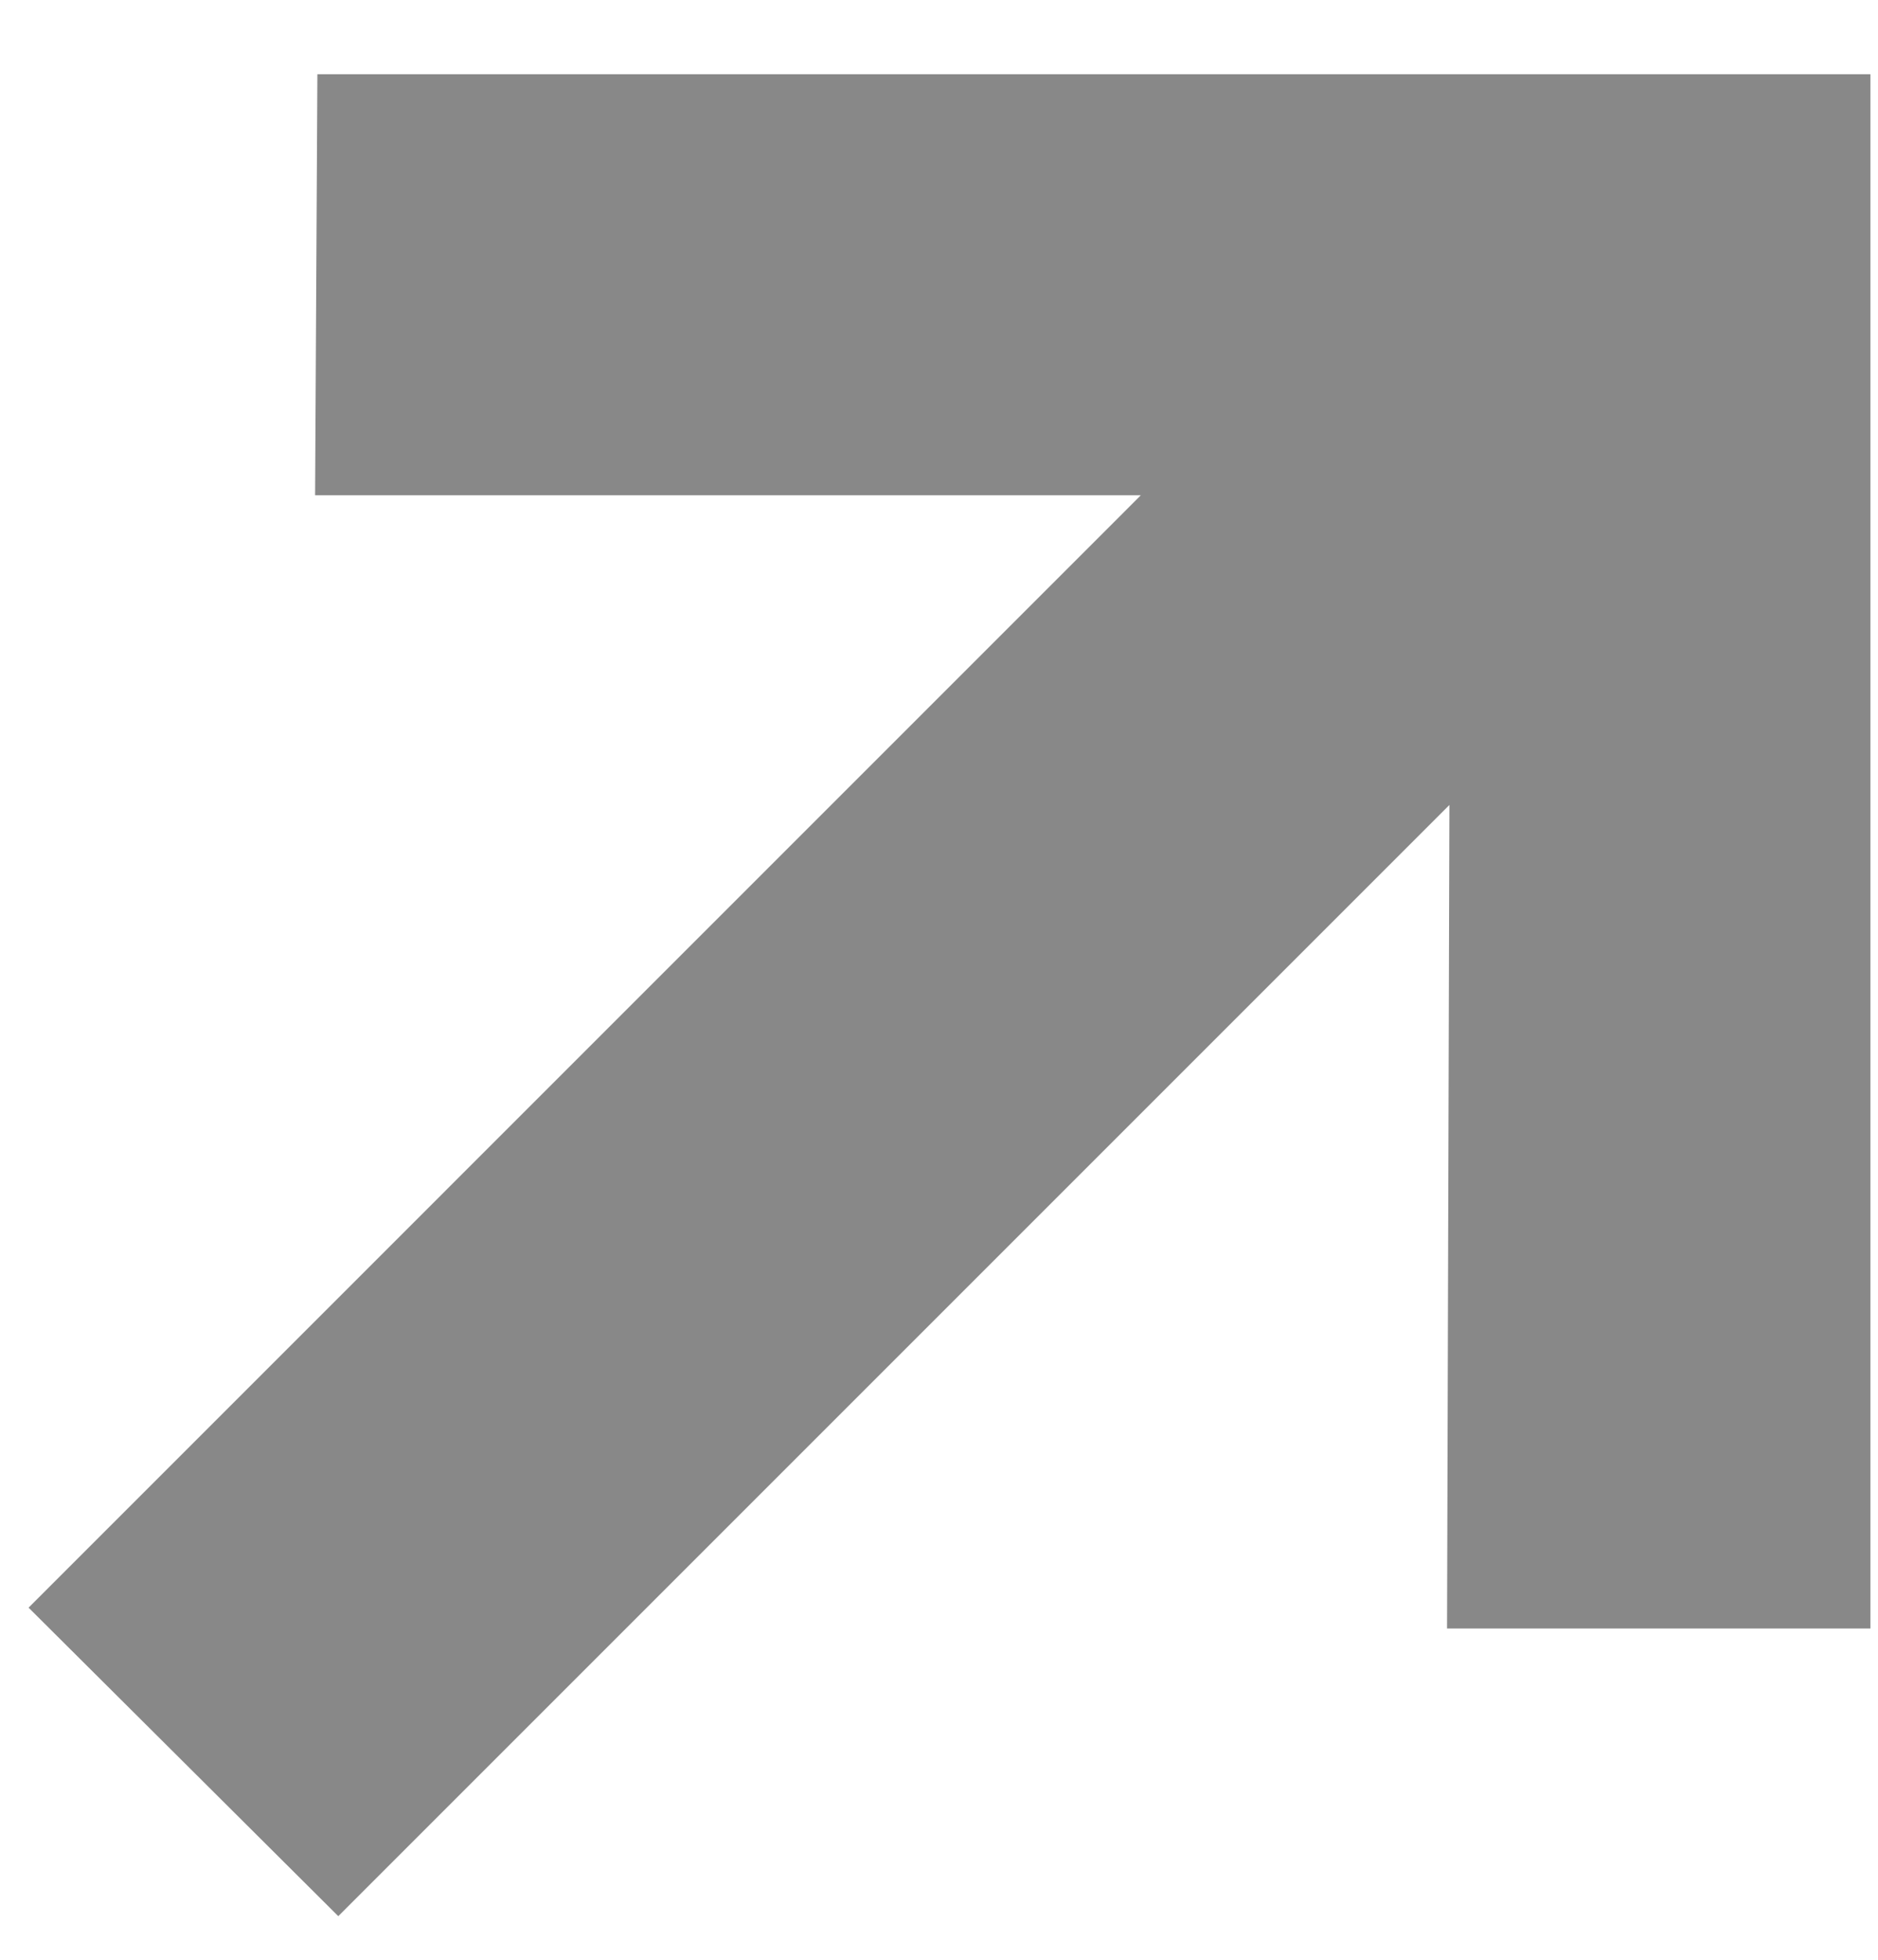 <svg width="23" height="24" viewBox="0 0 23 24" fill="none" xmlns="http://www.w3.org/2000/svg">
<path d="M4.143 23.466L0.35 19.688L13.972 6.065H3.859L3.887 0.909H22.907V19.943H17.722L17.751 9.858L4.143 23.466Z" fill="#888888"/>
</svg>
